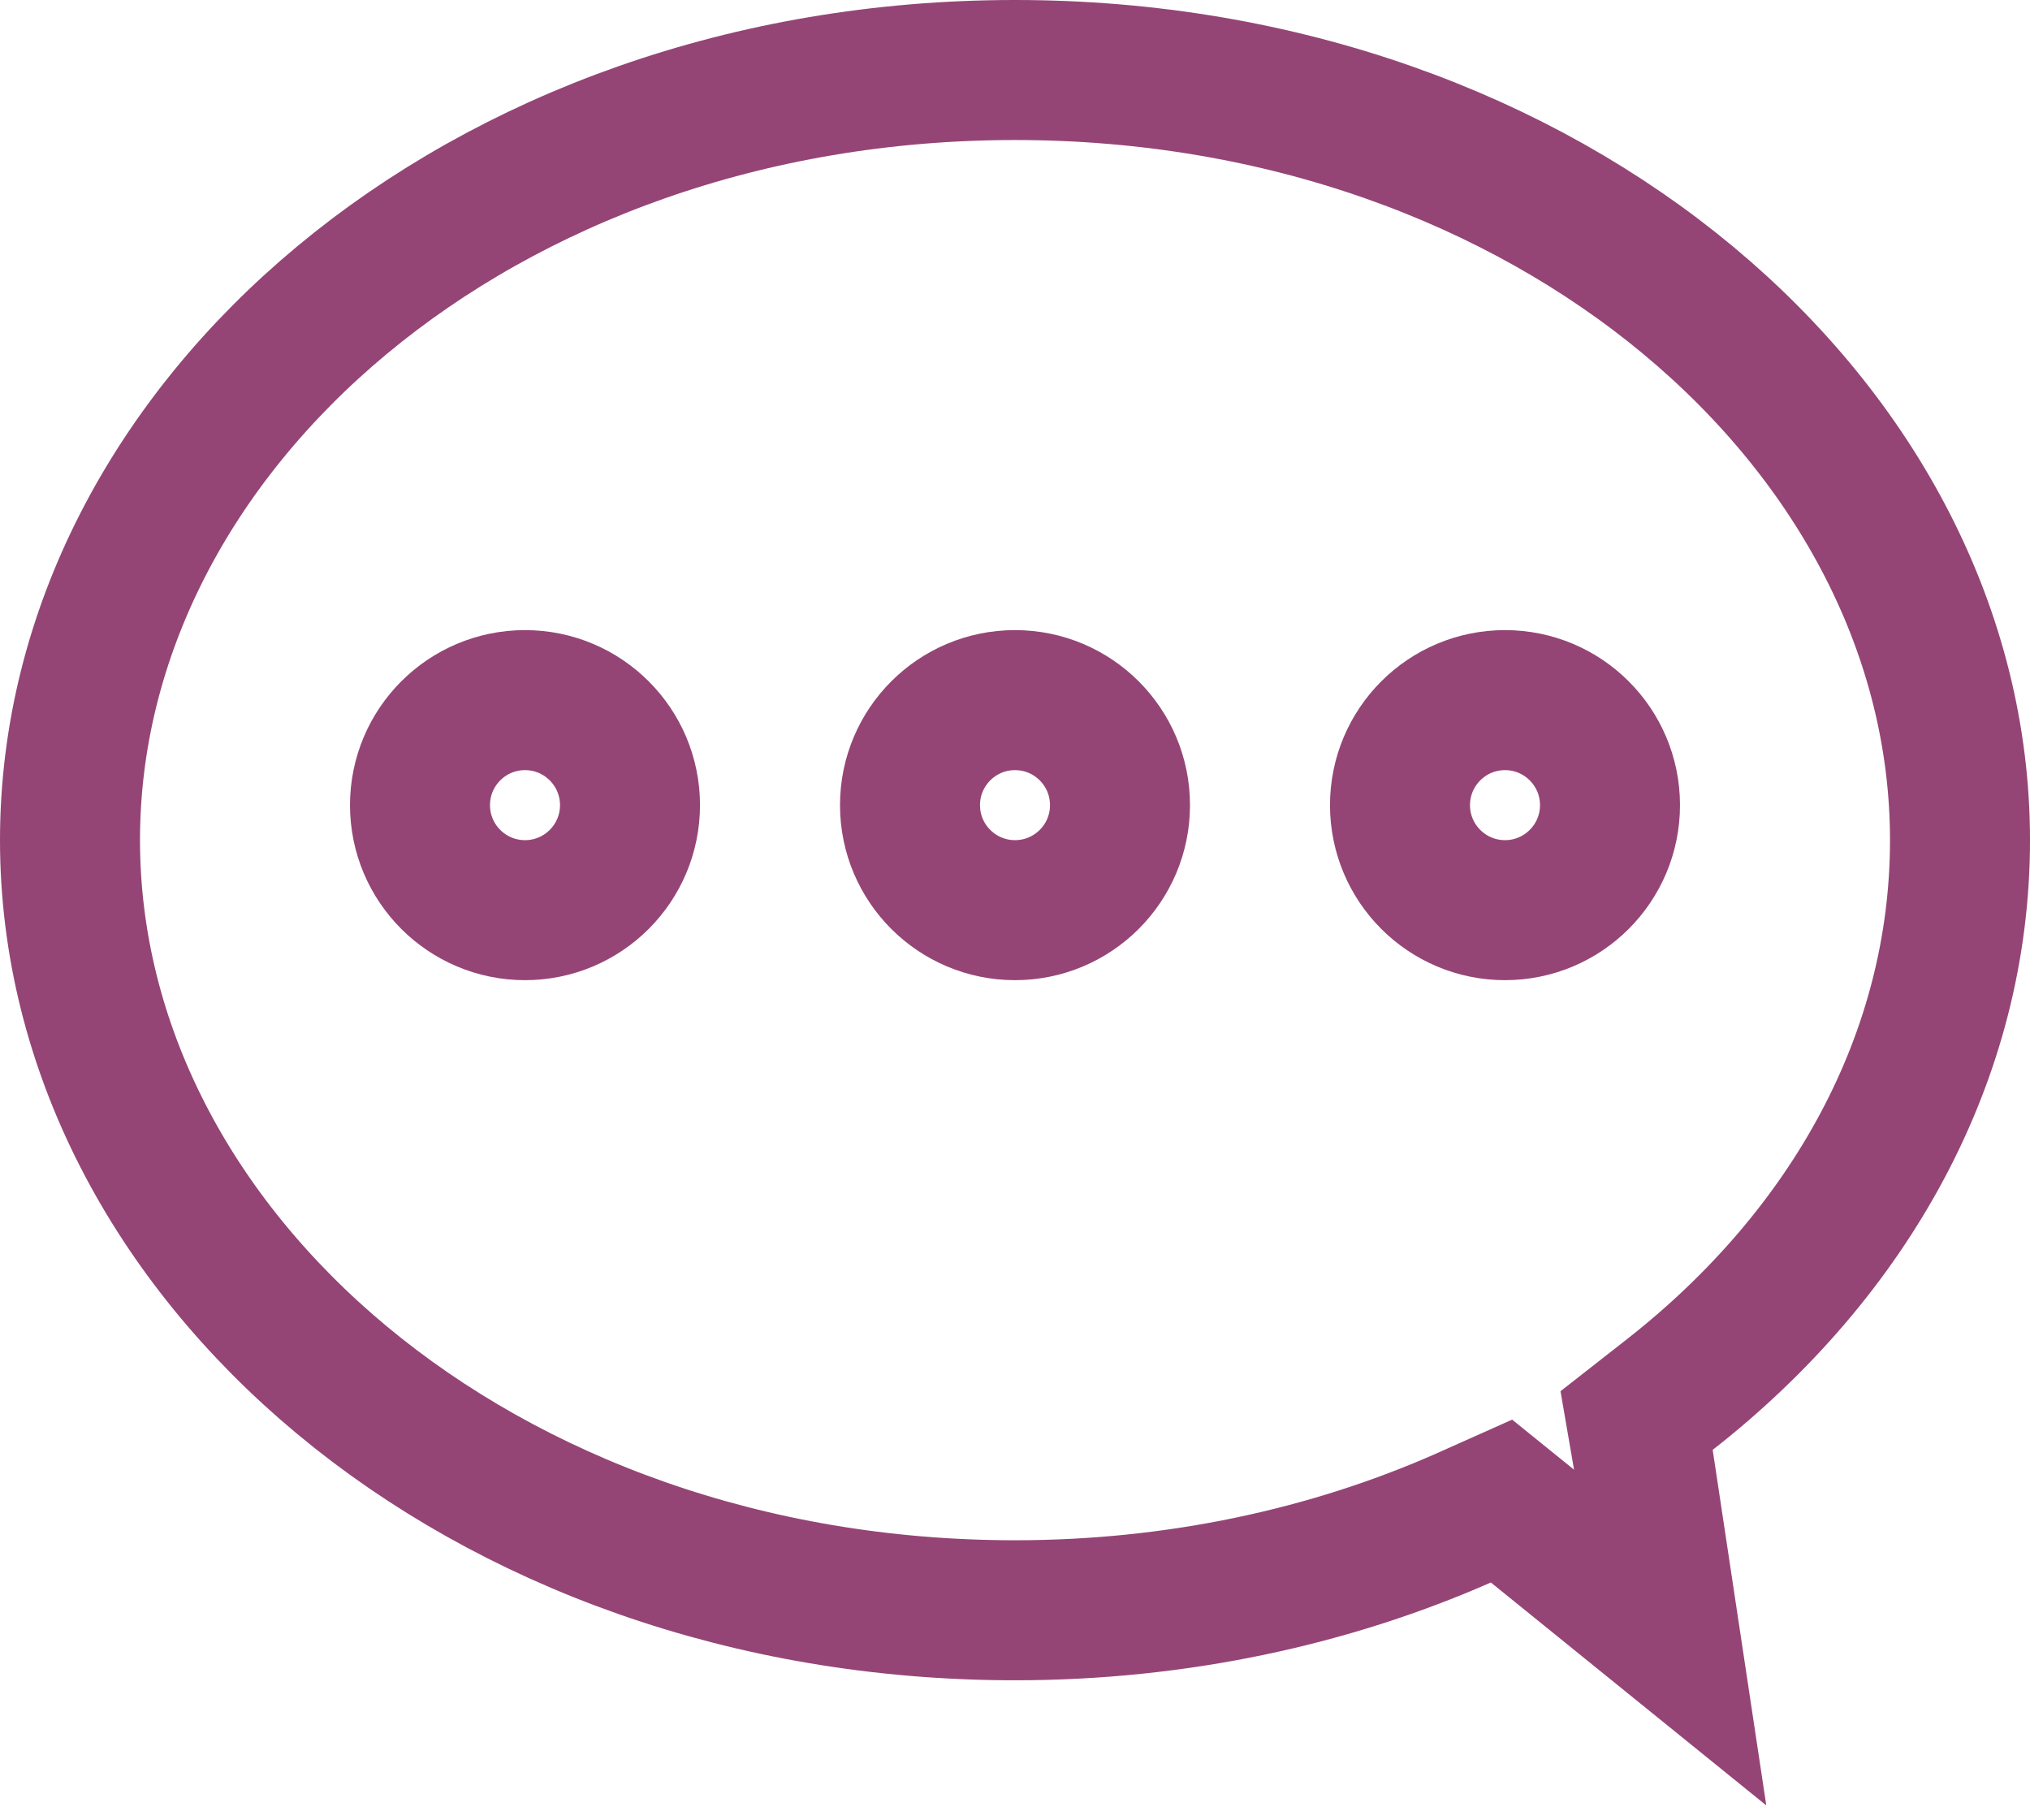 <svg xmlns="http://www.w3.org/2000/svg" width="29" height="26" fill="none"><circle cx="7.5" cy="11.5" r="1.5" stroke="#944575" stroke-width="2"/><circle cx="14.5" cy="11.5" r="1.5" stroke="#944575" stroke-width="2"/><circle cx="21.5" cy="11.5" r="1.5" stroke="#944575" stroke-width="2"/><path stroke="#944575" stroke-width="2" d="M23.84 19.93l-.46.36.1.58.38 2.52-1.94-1.57-.47-.38-.56.25C19 22.52 16.82 23 14.5 23 6.86 23 1 17.9 1 12S6.86 1 14.5 1 28 6.1 28 12c0 3.08-1.56 5.9-4.16 7.93z"/></svg>